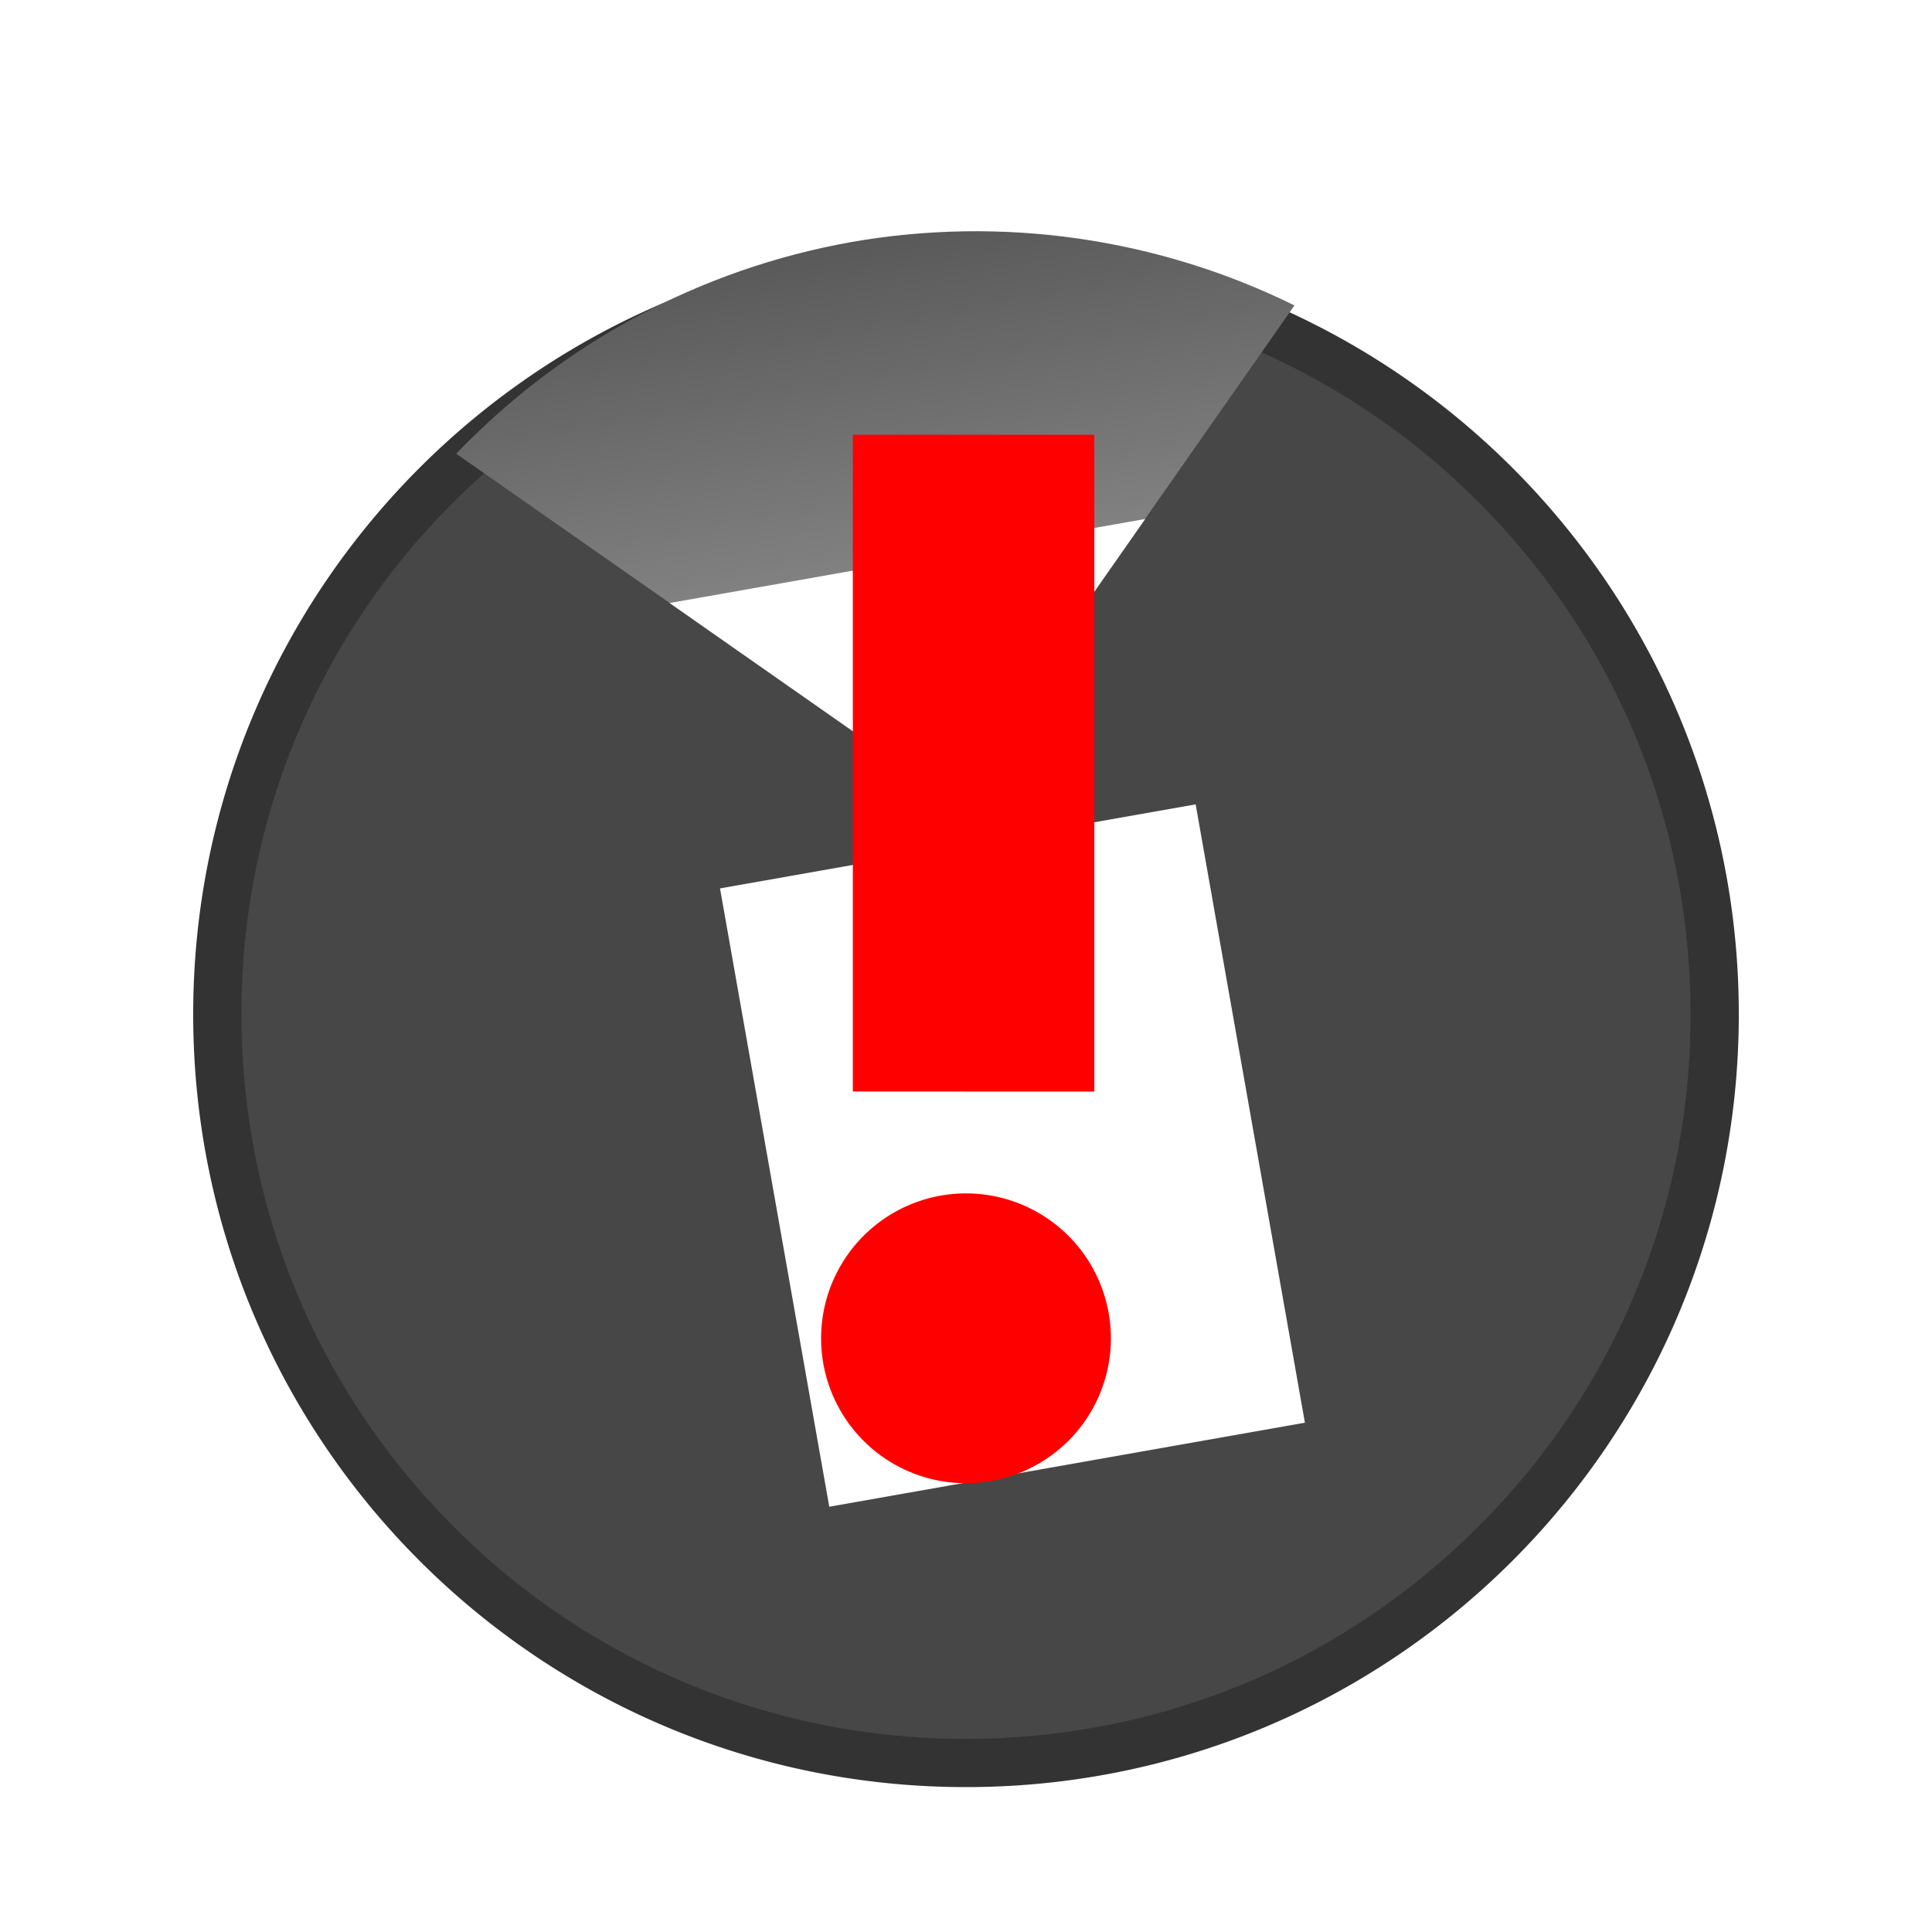 <svg id="btn_map_cctv_e_40_35_n" xmlns="http://www.w3.org/2000/svg" width="40" height="40" viewBox="0 0 40 40">
    <defs>
        <clipPath id="clip-path">
            <path id="패스_2877" data-name="패스 2877" class="cls-1" d="M8.812 0A14.943 14.943 0 0 0 0 2.893L7.812 10.7h2l7.812-7.812A14.944 14.944 0 0 0 8.812 0z"/>
        </clipPath>
        <clipPath id="clip-path-2">
            <path id="사각형_3660" data-name="사각형 3660" style="fill:none" d="M0 0h17.625v25.705H0z"/>
        </clipPath>
        <filter id="패스_229" x="1" y="2" width="38" height="38" filterUnits="userSpaceOnUse">
            <feOffset dy="1"/>
            <feGaussianBlur stdDeviation="1" result="blur"/>
            <feFlood flood-opacity=".302"/>
            <feComposite operator="in" in2="blur"/>
            <feComposite in="SourceGraphic"/>
        </filter>
        <filter id="합치기_55" x="14" y="6" width="12" height="27.708" filterUnits="userSpaceOnUse">
            <feOffset/>
            <feGaussianBlur stdDeviation="1" result="blur-2"/>
            <feFlood flood-opacity=".6"/>
            <feComposite operator="in" in2="blur-2"/>
            <feComposite in="SourceGraphic"/>
        </filter>
        <linearGradient id="linear-gradient" x1=".5" x2=".5" y2="1" gradientUnits="objectBoundingBox">
            <stop offset="0" stop-color="#595959"/>
            <stop offset="1" stop-color="#999"/>
        </linearGradient>
        <style>
            .cls-1{stroke:transparent;fill:url(#linear-gradient)}.cls-7{fill:#fff}
        </style>
    </defs>
    <g id="그룹_2991" data-name="그룹 2991" transform="translate(-954 -944)">
        <g transform="translate(954 944)" style="filter:url(#패스_229)" id="그룹_2859" data-name="그룹 2859">
            <g id="패스_229-2" data-name="패스 229" style="fill:#474747">
                <path d="M16 31.5c-4.14 0-8.033-1.612-10.96-4.54A15.399 15.399 0 0 1 .5 16c0-4.14 1.612-8.033 4.54-10.96A15.399 15.399 0 0 1 16 .5c4.14 0 8.033 1.612 10.96 4.54A15.399 15.399 0 0 1 31.5 16c0 4.14-1.612 8.033-4.54 10.96A15.399 15.399 0 0 1 16 31.5z" style="stroke:none" transform="translate(4 4)"/>
                <path d="M16 1C11.993 1 8.227 2.56 5.393 5.393A14.902 14.902 0 0 0 1 16c0 4.007 1.56 7.773 4.393 10.607A14.902 14.902 0 0 0 16 31c4.007 0 7.773-1.56 10.607-4.393A14.902 14.902 0 0 0 31 16c0-4.007-1.56-7.773-4.393-10.607A14.902 14.902 0 0 0 16 1m0-1c8.837 0 16 7.163 16 16s-7.163 16-16 16S0 24.837 0 16 7.163 0 16 0z" style="fill:#333;stroke:none" transform="translate(4 4)"/>
            </g>
        </g>
    </g>
    <g id="그룹_3039" data-name="그룹 3039" transform="rotate(-10.02 41.804 -47.733)">
        <g id="그룹_3035" data-name="그룹 3035" style="clip-path:url(#clip-path)">
            <path id="사각형_3658" data-name="사각형 3658" class="cls-1" d="M0 0h17.625v10.705H0z"/>
        </g>
        <g id="그룹_3038" data-name="그룹 3038">
            <g id="그룹_3037" data-name="그룹 3037" style="clip-path:url(#clip-path-2)">
                <path id="패스_2878" data-name="패스 2878" class="cls-7" d="M7.812 10.705h2l4-4h-10z"/>
                <path id="사각형_3659" data-name="사각형 3659" class="cls-7" transform="translate(3.812 12.705)" d="M0 0h10v13H0z"/>
            </g>
        </g>
    </g>
    <g style="filter:url(#합치기_55)">
        <path id="합치기_55-2" data-name="합치기 55" d="M1074-158.292a3 3 0 0 1 3-3 3 3 0 0 1 3 3 3 3 0 0 1-3 3 3 3 0 0 1-3-3zm.657-5.11V-177h5v13.6z" transform="translate(-1057 186)" style="fill:red"/>
    </g>
</svg>
